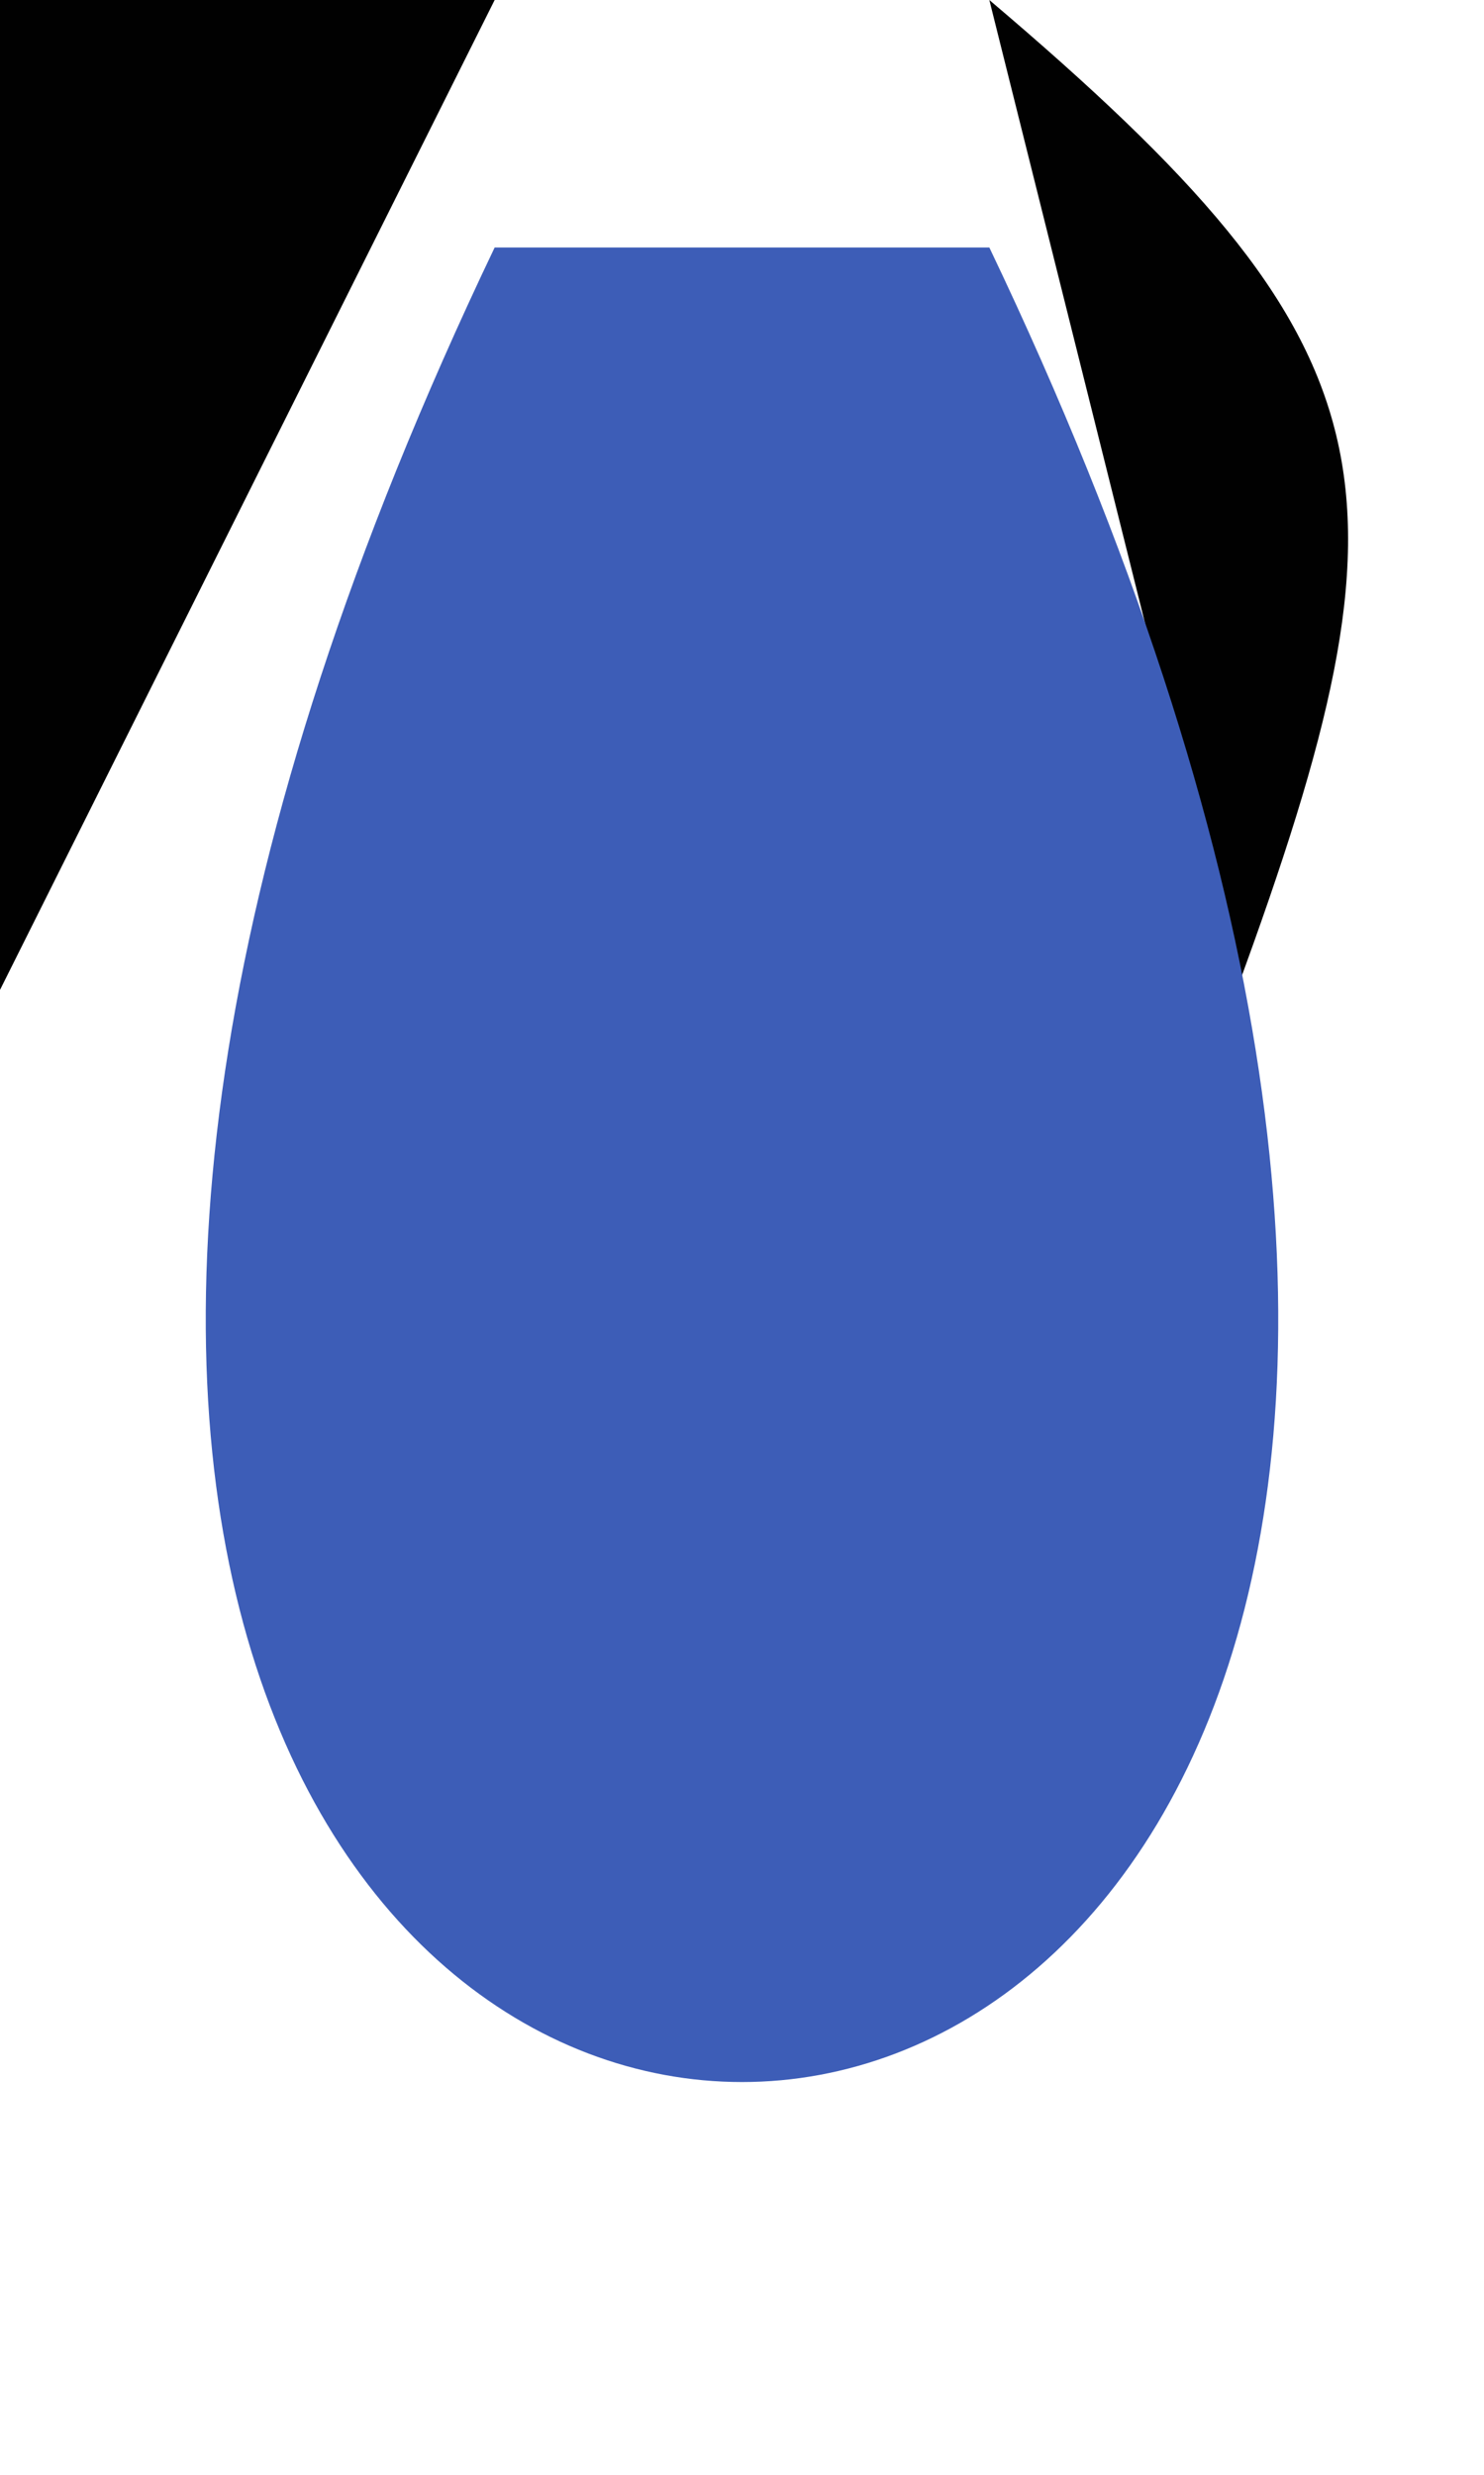<?xml version="1.0" standalone="yes"?>
<svg width="6" height="10">
<path style="fill:#010101; stroke:none;" d="M0 0L0 4L2 0L0 0z"/>
<path style="fill:#71b5db; stroke:none;" d="M2.667 0.333L3.333 0.667L2.667 0.333z"/>
<path style="fill:#010101; stroke:none;" d="M4 0L5 4C5.751 1.954 5.656 1.404 4 0z"/>
<path style="fill:#3d5db7; stroke:none;" d="M2 1C-2.725 10.884 8.725 10.884 4 1L2 1z"/>
<path style="fill:#010101; stroke:none;" d="M0 9L1 10L0 9M5 9L6 10L5 9z"/>
</svg>
